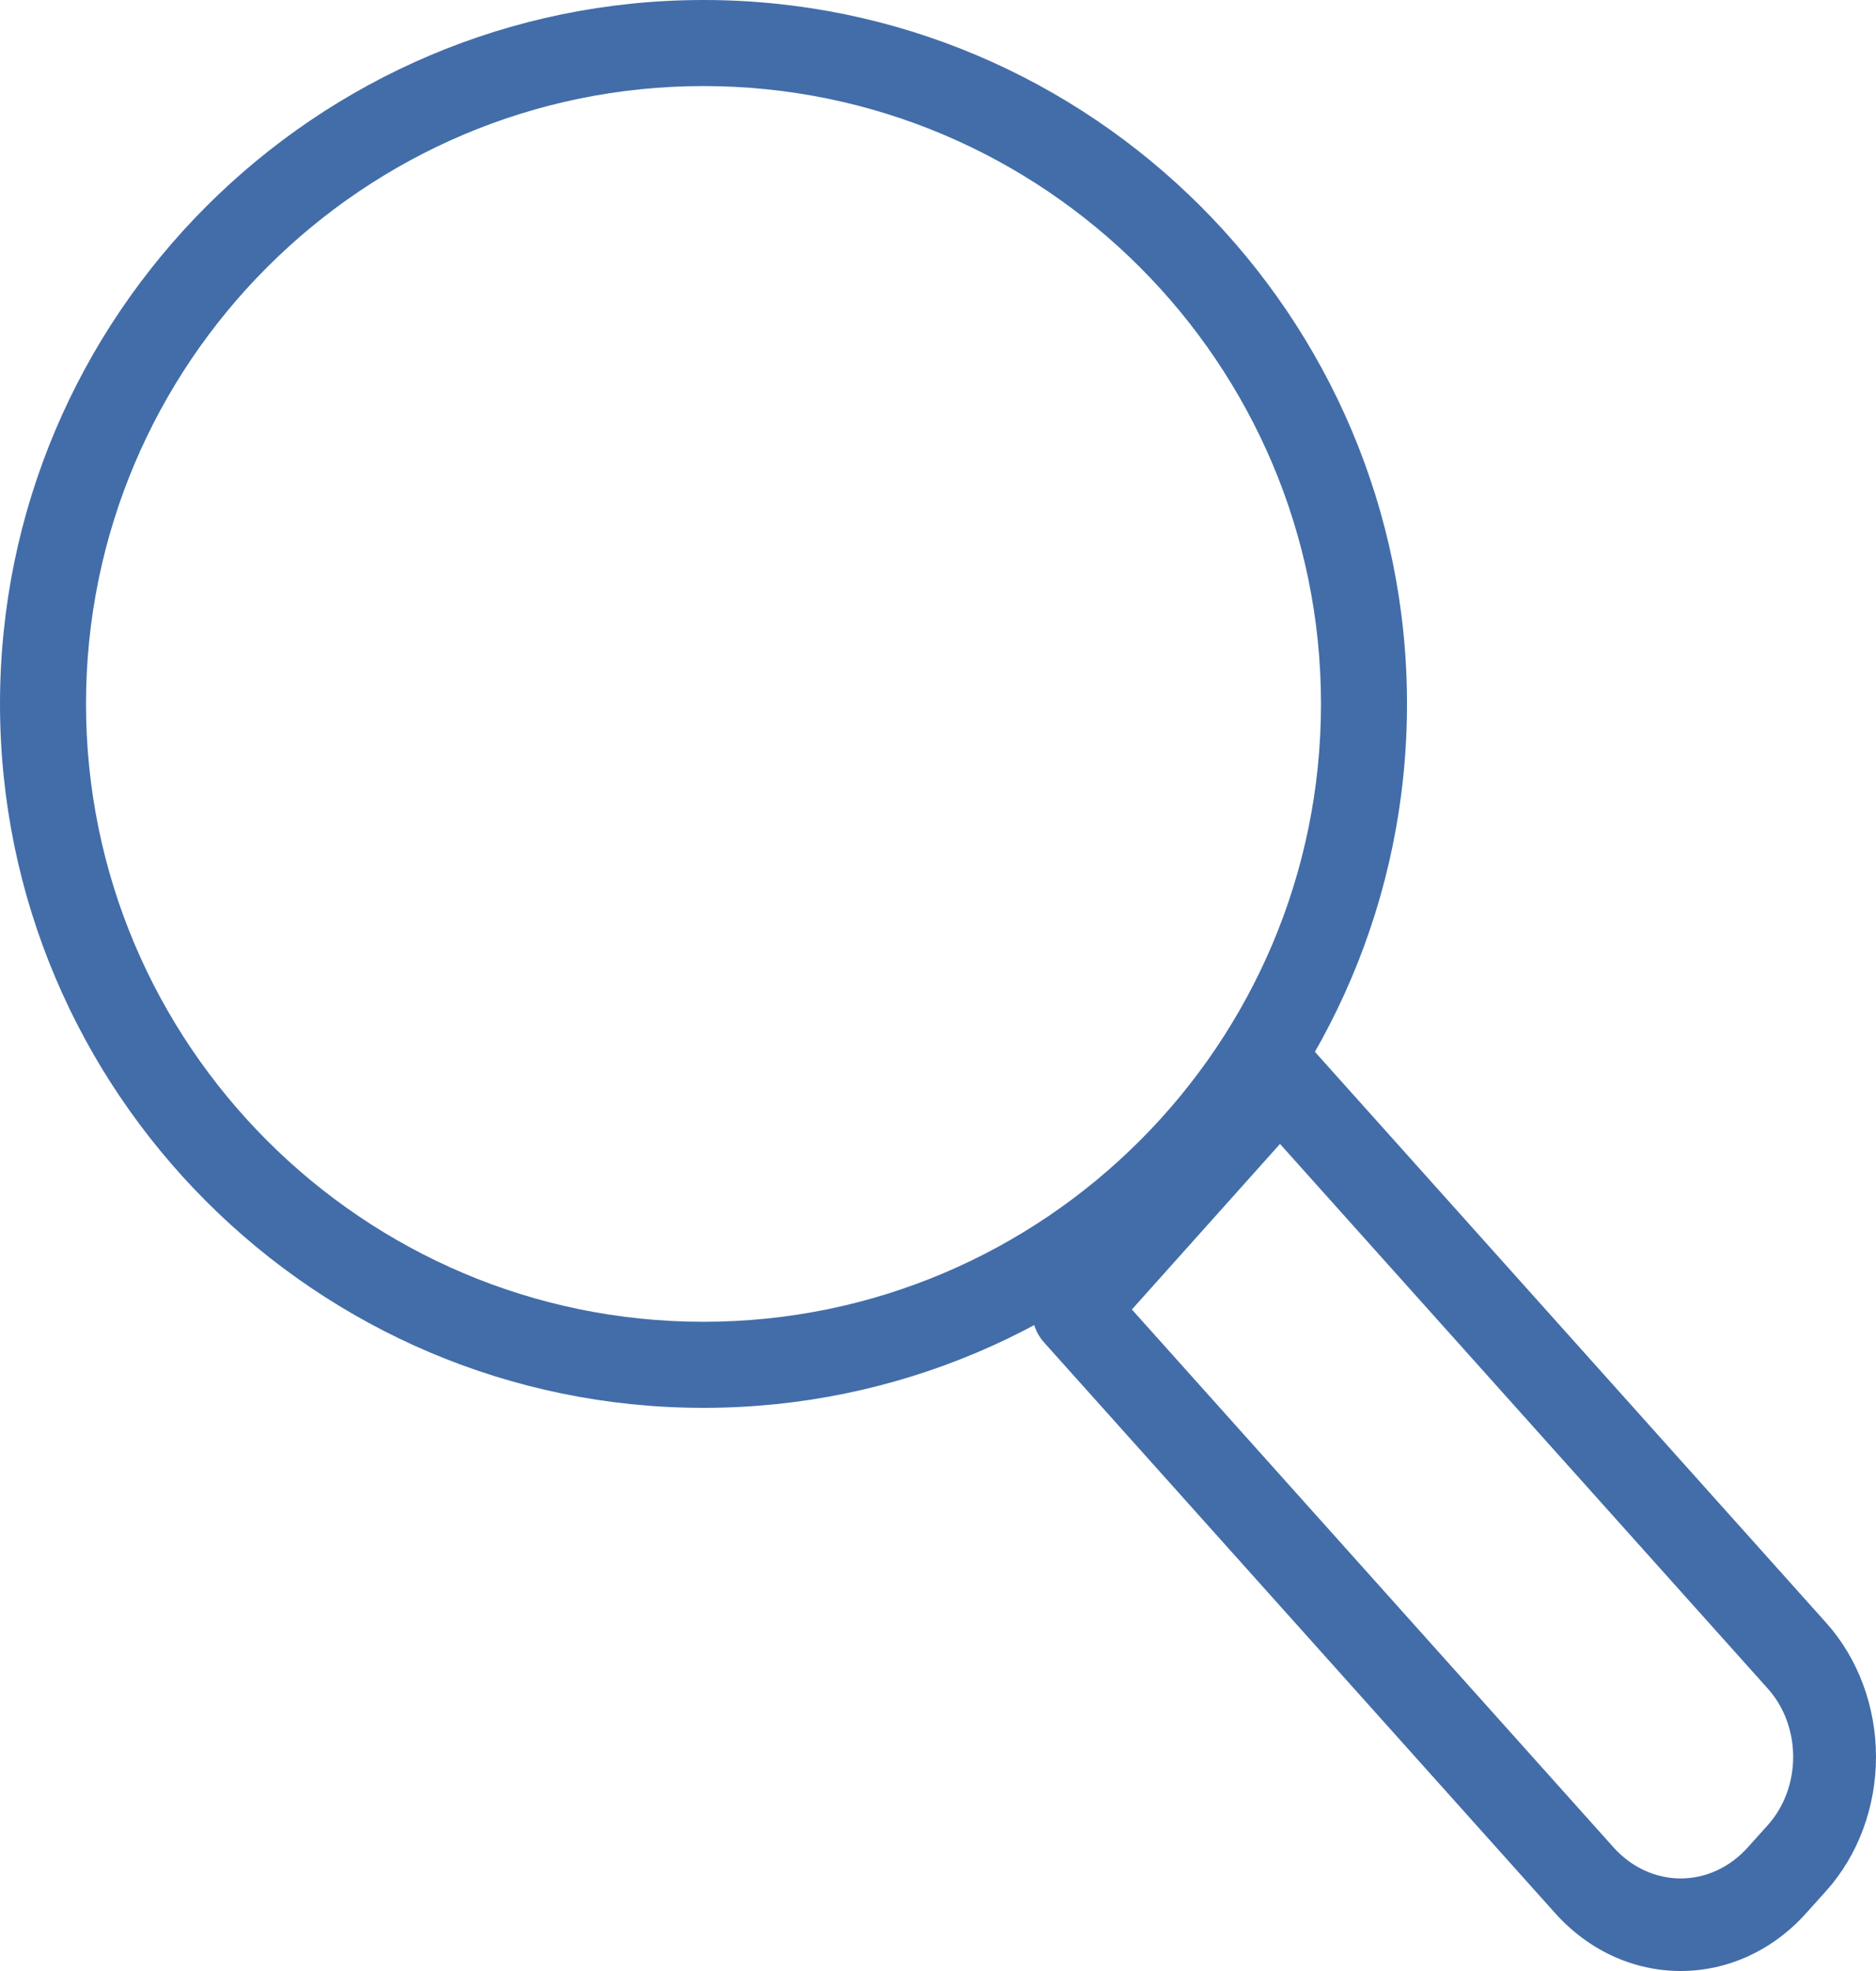 <svg width="20" height="21" viewBox="0 0 20 21" fill="none" xmlns="http://www.w3.org/2000/svg">
<path d="M7.5 15C3.365 15 0 11.635 0 7.5C0 3.364 3.365 0 7.5 0C11.636 0 15 3.364 15 7.5C15 11.635 11.636 15 7.5 15ZM7.5 0.917C3.872 0.917 0.917 3.869 0.917 7.5C0.917 11.131 3.872 14.083 7.5 14.083C11.129 14.083 14.083 11.13 14.083 7.5C14.083 3.87 11.13 0.917 7.5 0.917Z" fill="#426DA9"/>
<path d="M17.918 21C17.669 21 17.422 20.946 17.192 20.84C16.962 20.734 16.753 20.578 16.577 20.381L11.129 14.301C11.046 14.209 11 14.083 11 13.953C11 13.822 11.046 13.696 11.129 13.604L13.337 11.144C13.42 11.052 13.532 11 13.649 11C13.766 11 13.879 11.052 13.962 11.144L19.473 17.295C19.81 17.673 20 18.185 20 18.718C20 19.252 19.81 19.764 19.473 20.142L19.258 20.381C19.082 20.578 18.873 20.734 18.643 20.84C18.413 20.946 18.166 21 17.918 21ZM12.067 13.952L17.202 19.683C17.392 19.895 17.649 20.014 17.918 20.014C18.186 20.014 18.443 19.895 18.633 19.683L18.848 19.444C19.02 19.252 19.117 18.991 19.117 18.718C19.117 18.446 19.02 18.185 18.848 17.993L13.646 12.188L12.067 13.952Z" fill="#426DA9"/>
</svg>
